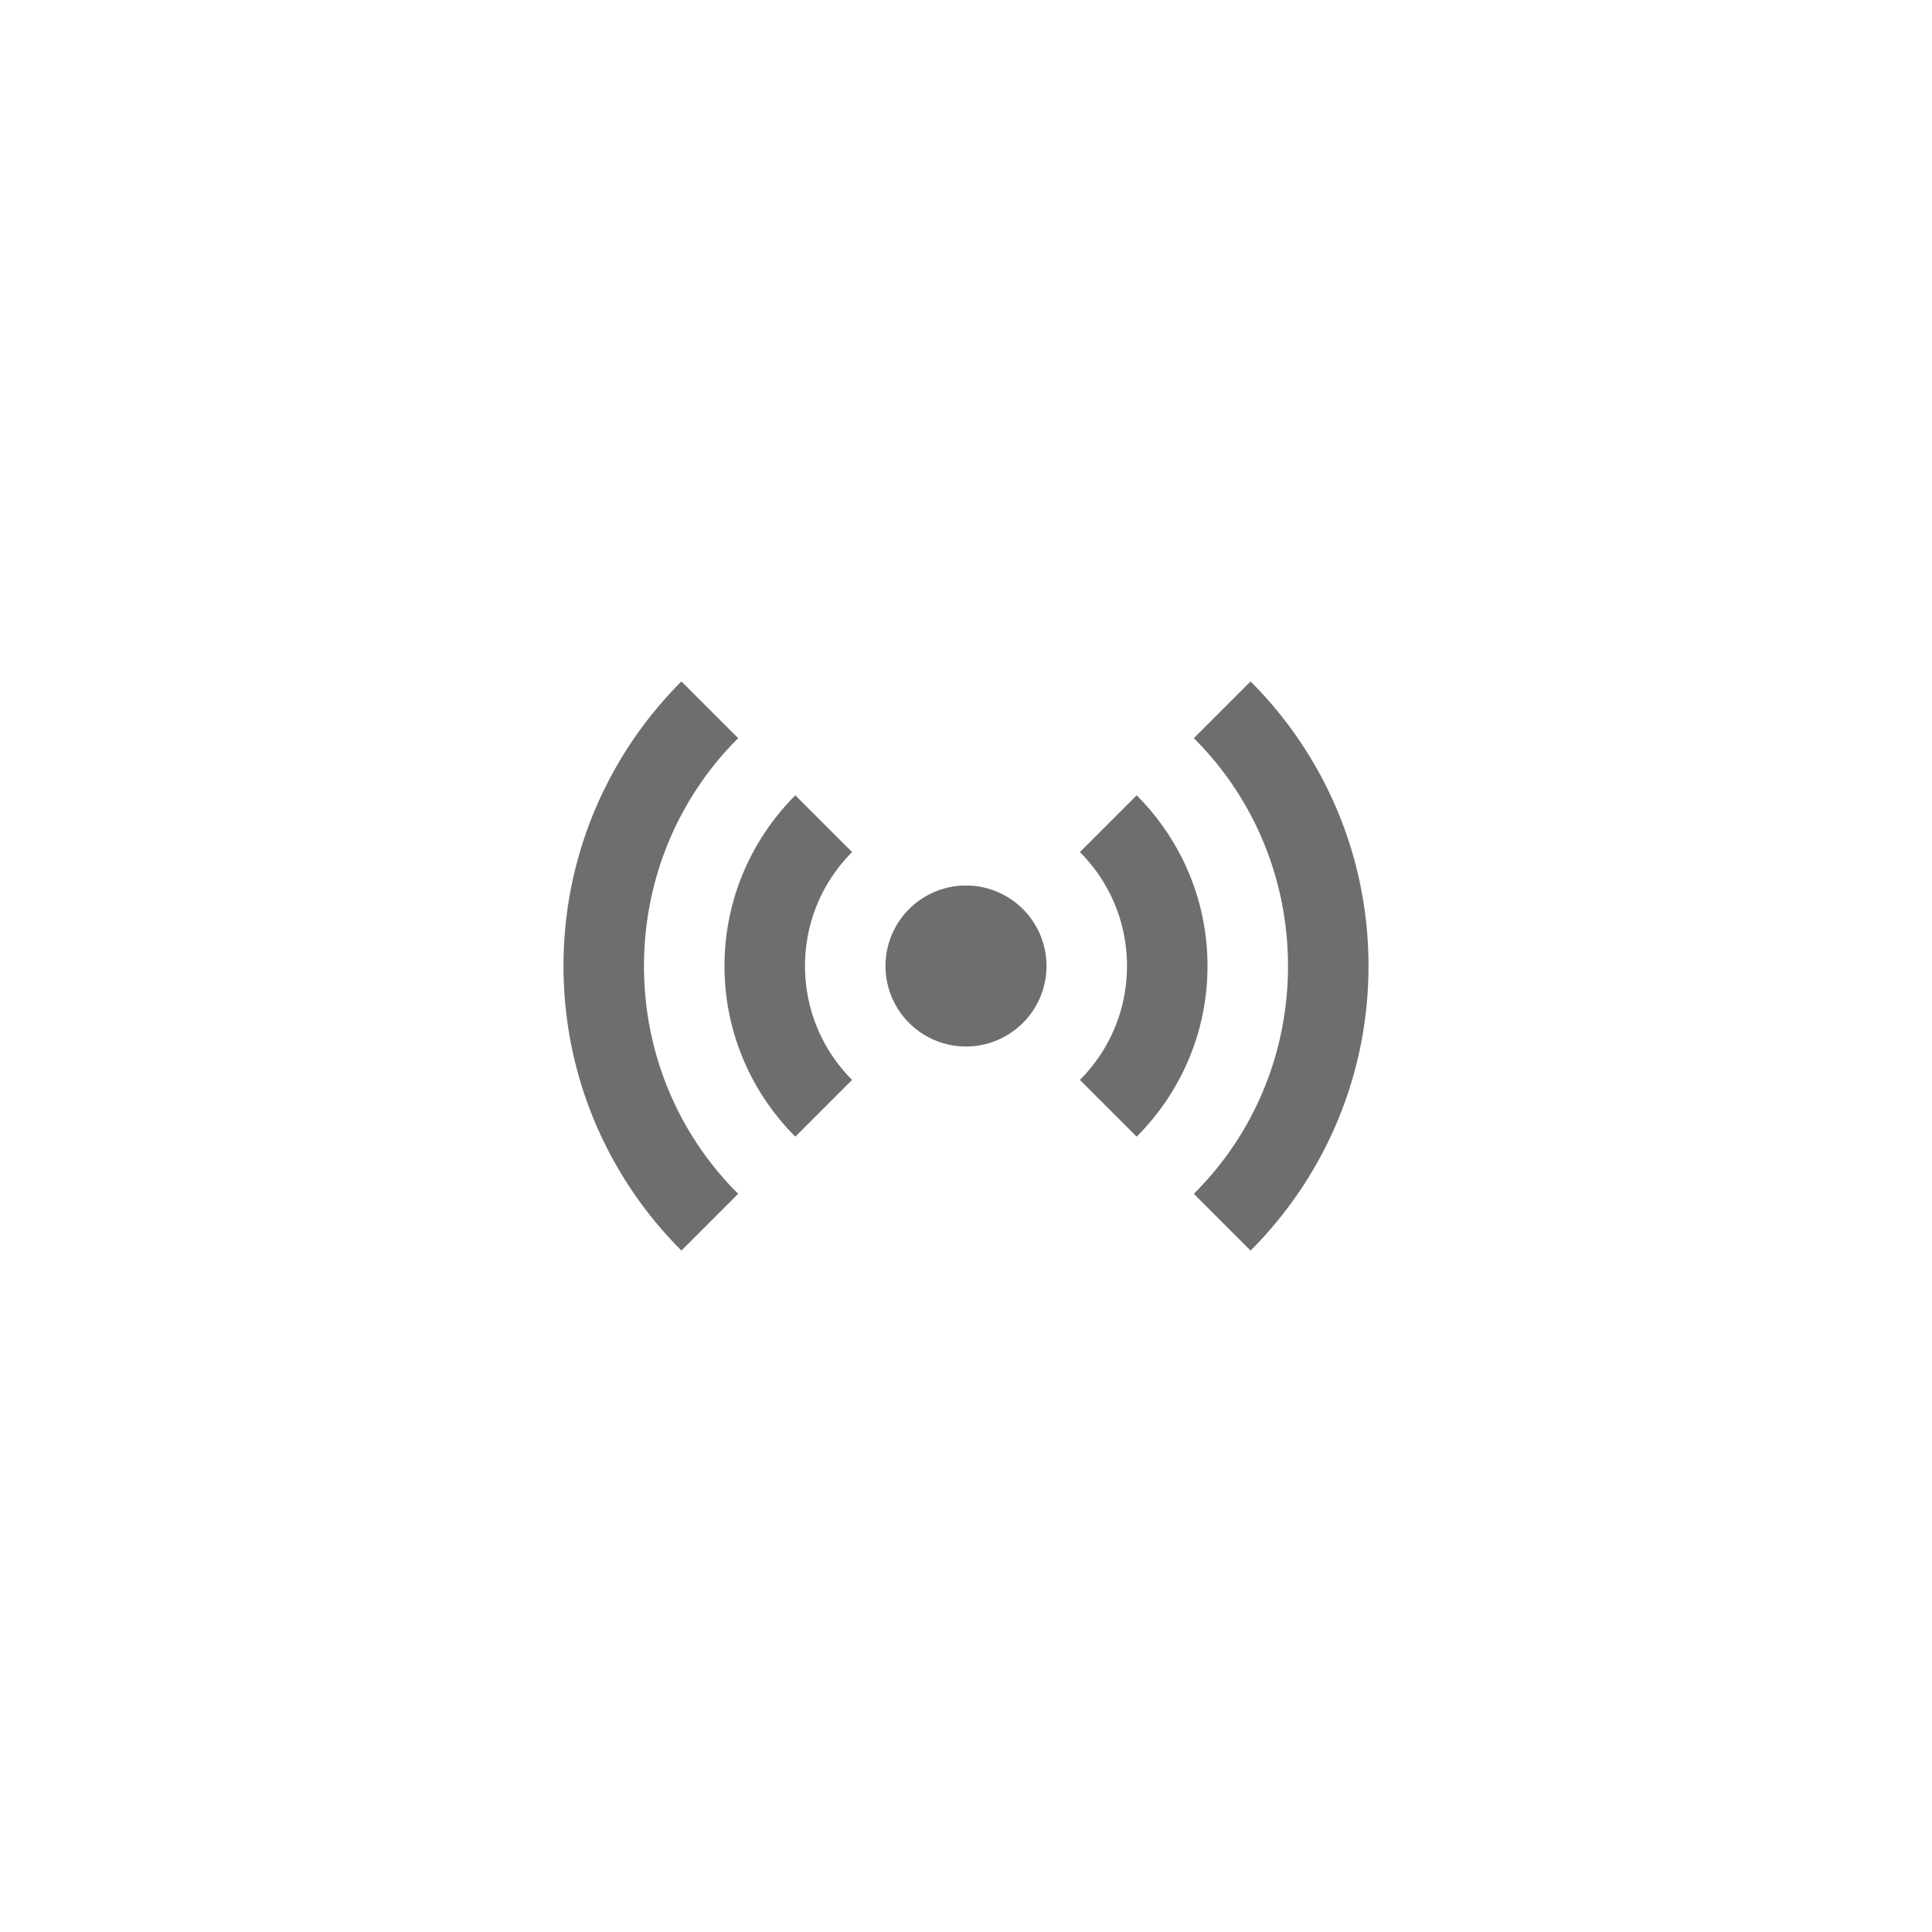 <svg xmlns="http://www.w3.org/2000/svg" viewBox="0 0 24 24" fill="#6e6e6e"><path transform="scale(0.5) translate(12 12)" d="M4.93,4.93C3.12,6.74 2,9.24 2,12C2,14.76 3.12,17.26 4.93,19.07L6.34,17.66C4.89,16.22 4,14.22 4,12C4,9.79 4.89,7.78 6.34,6.34L4.93,4.93M19.07,4.93L17.66,6.34C19.11,7.78 20,9.79 20,12C20,14.22 19.11,16.22 17.66,17.66L19.07,19.07C20.88,17.26 22,14.76 22,12C22,9.24 20.88,6.74 19.07,4.93M7.76,7.76C6.67,8.85 6,10.35 6,12C6,13.65 6.67,15.15 7.76,16.24L9.17,14.83C8.45,14.11 8,13.11 8,12C8,10.89 8.45,9.89 9.17,9.17L7.76,7.76M16.24,7.76L14.83,9.17C15.55,9.89 16,10.89 16,12C16,13.11 15.55,14.11 14.83,14.83L16.24,16.24C17.33,15.15 18,13.65 18,12C18,10.35 17.33,8.85 16.24,7.76M12,10A2,2 0 0,0 10,12A2,2 0 0,0 12,14A2,2 0 0,0 14,12A2,2 0 0,0 12,10Z"/></svg>